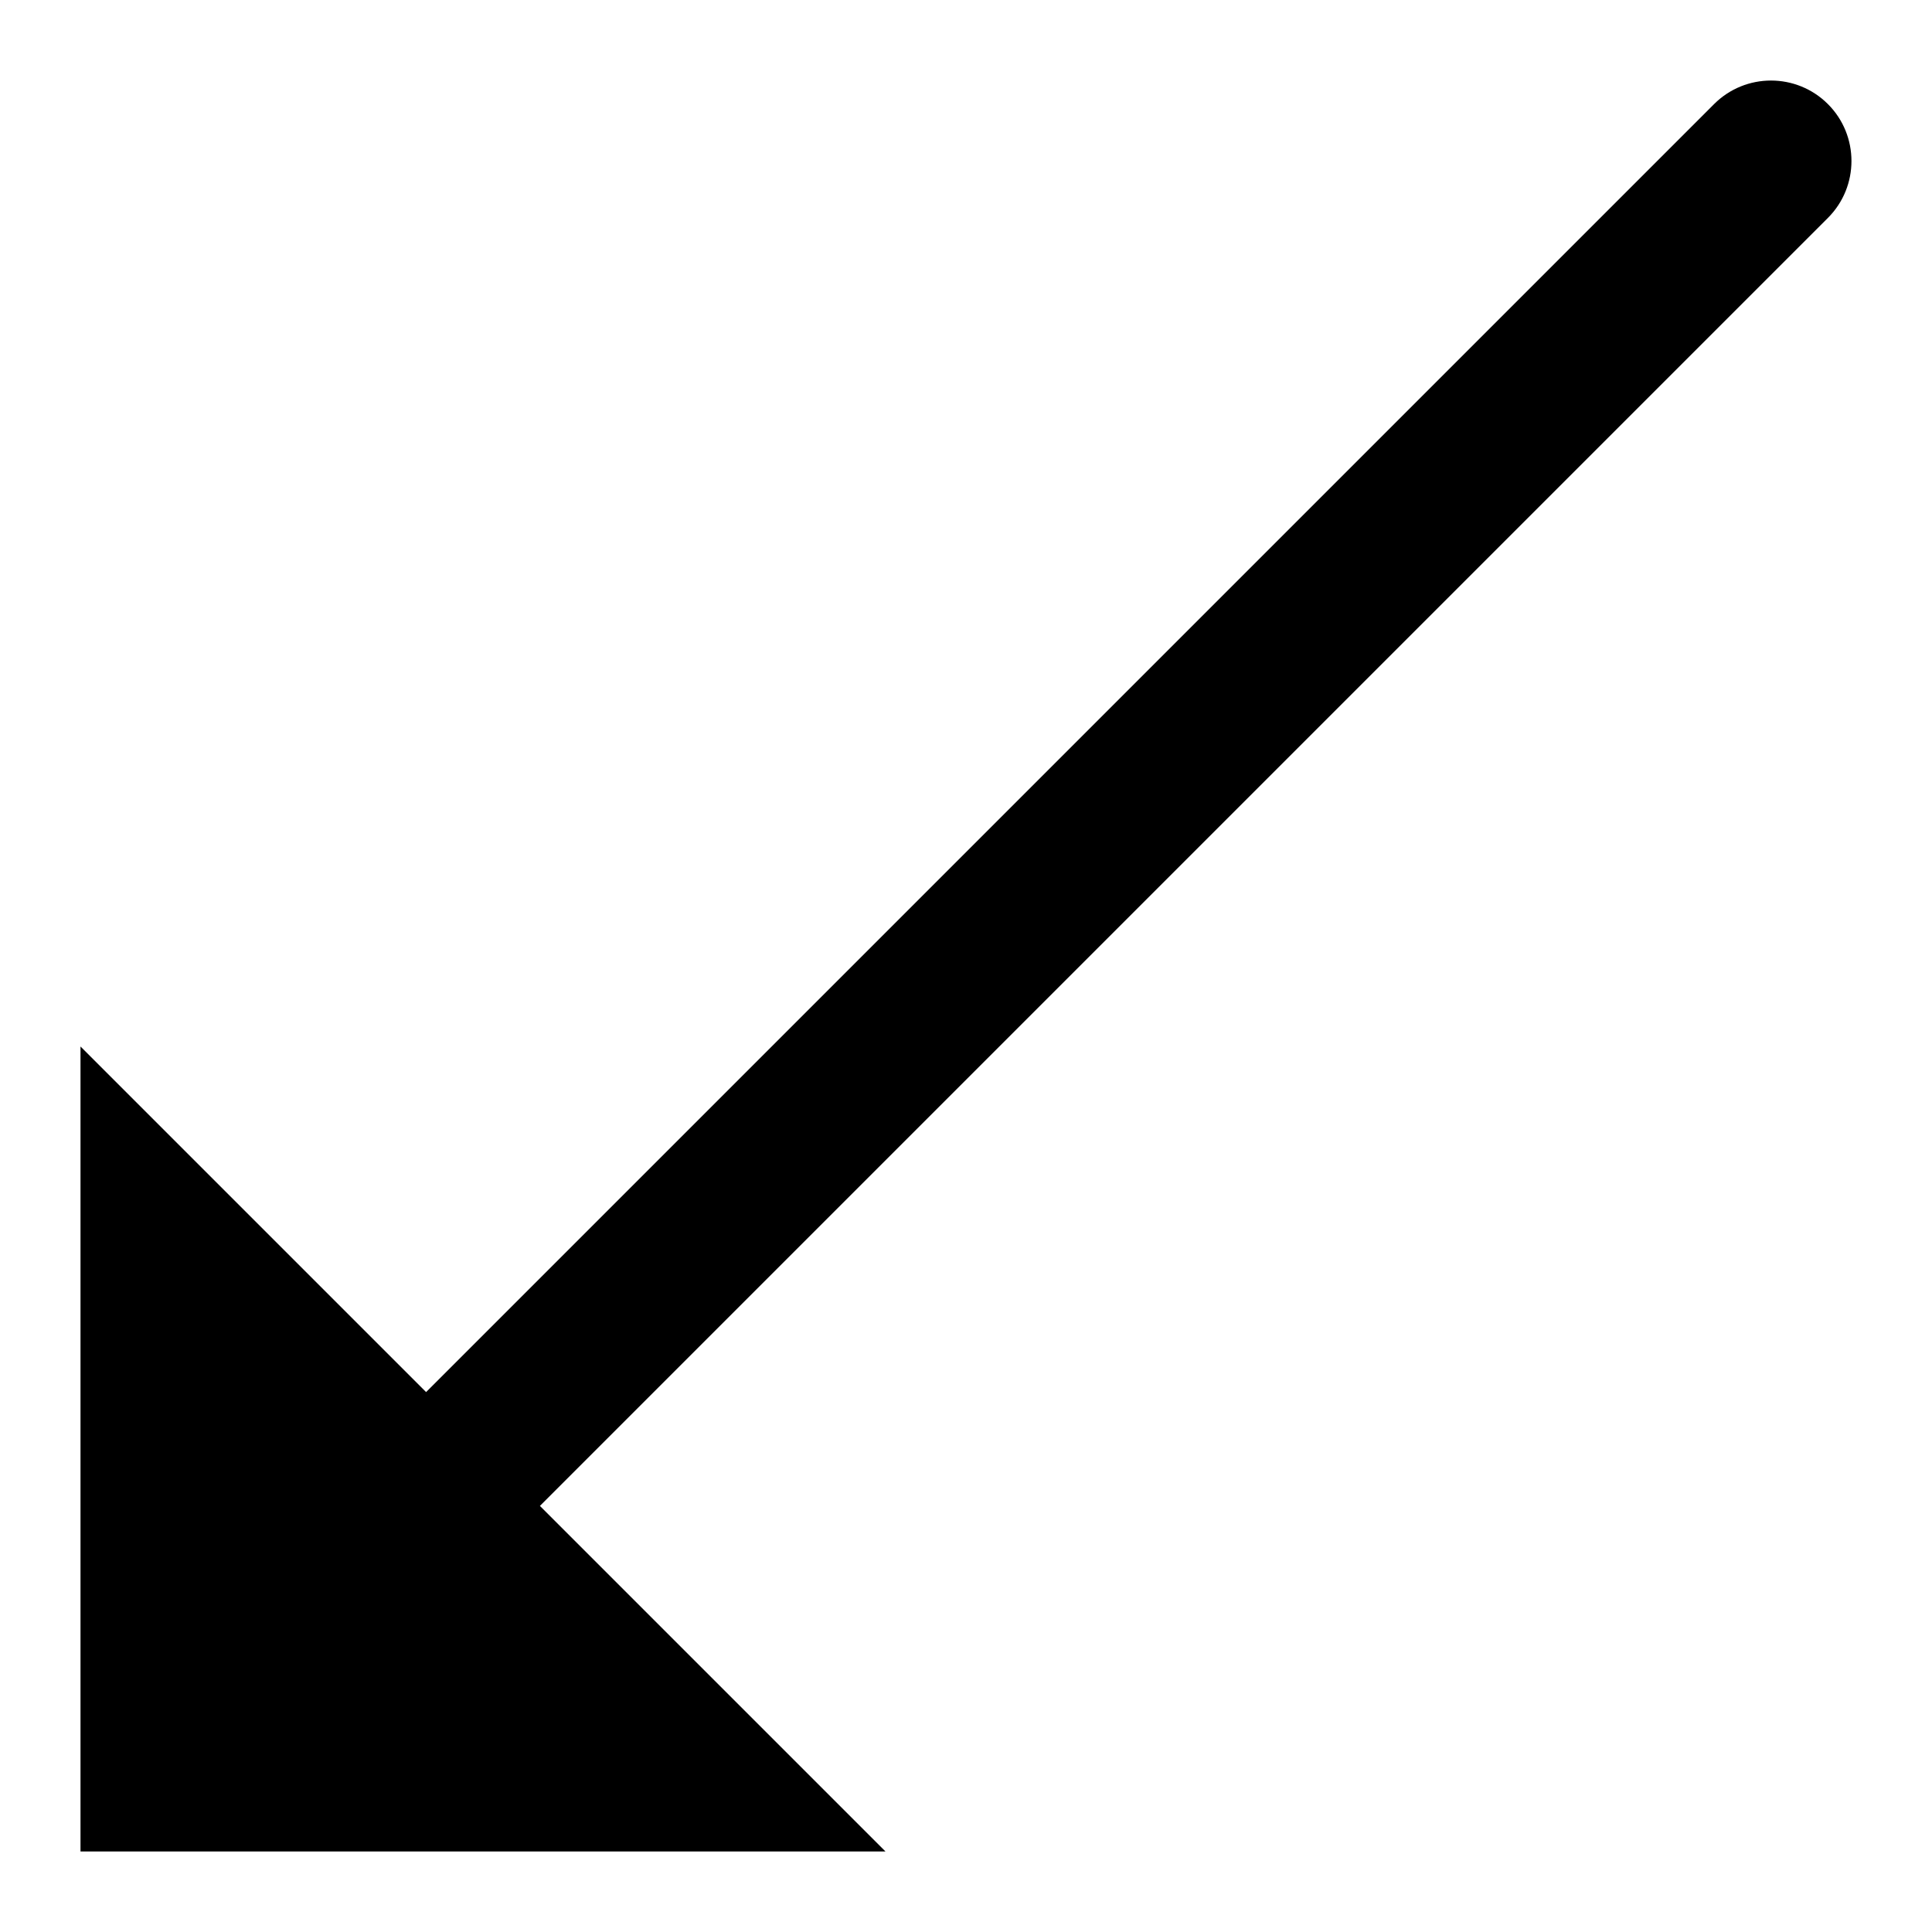 <svg id="nc_icon" version="1.1" xmlns="http://www.w3.org/2000/svg" xmlns:xlink="http://www.w3.org/1999/xlink" x="0px" y="0px" viewBox="0 0 24 24" xml:space="preserve" ><g class="nc-icon-wrapper" fill="currentColor"><path fill="currentColor" d="M5.293,17.293l16-16c0.39-0.39,1.024-0.39,1.414,0l0,0c0.39,0.39,0.39,1.024,0,1.414l-16,16L11,23H1V13 L5.293,17.293z"></path></g></svg>